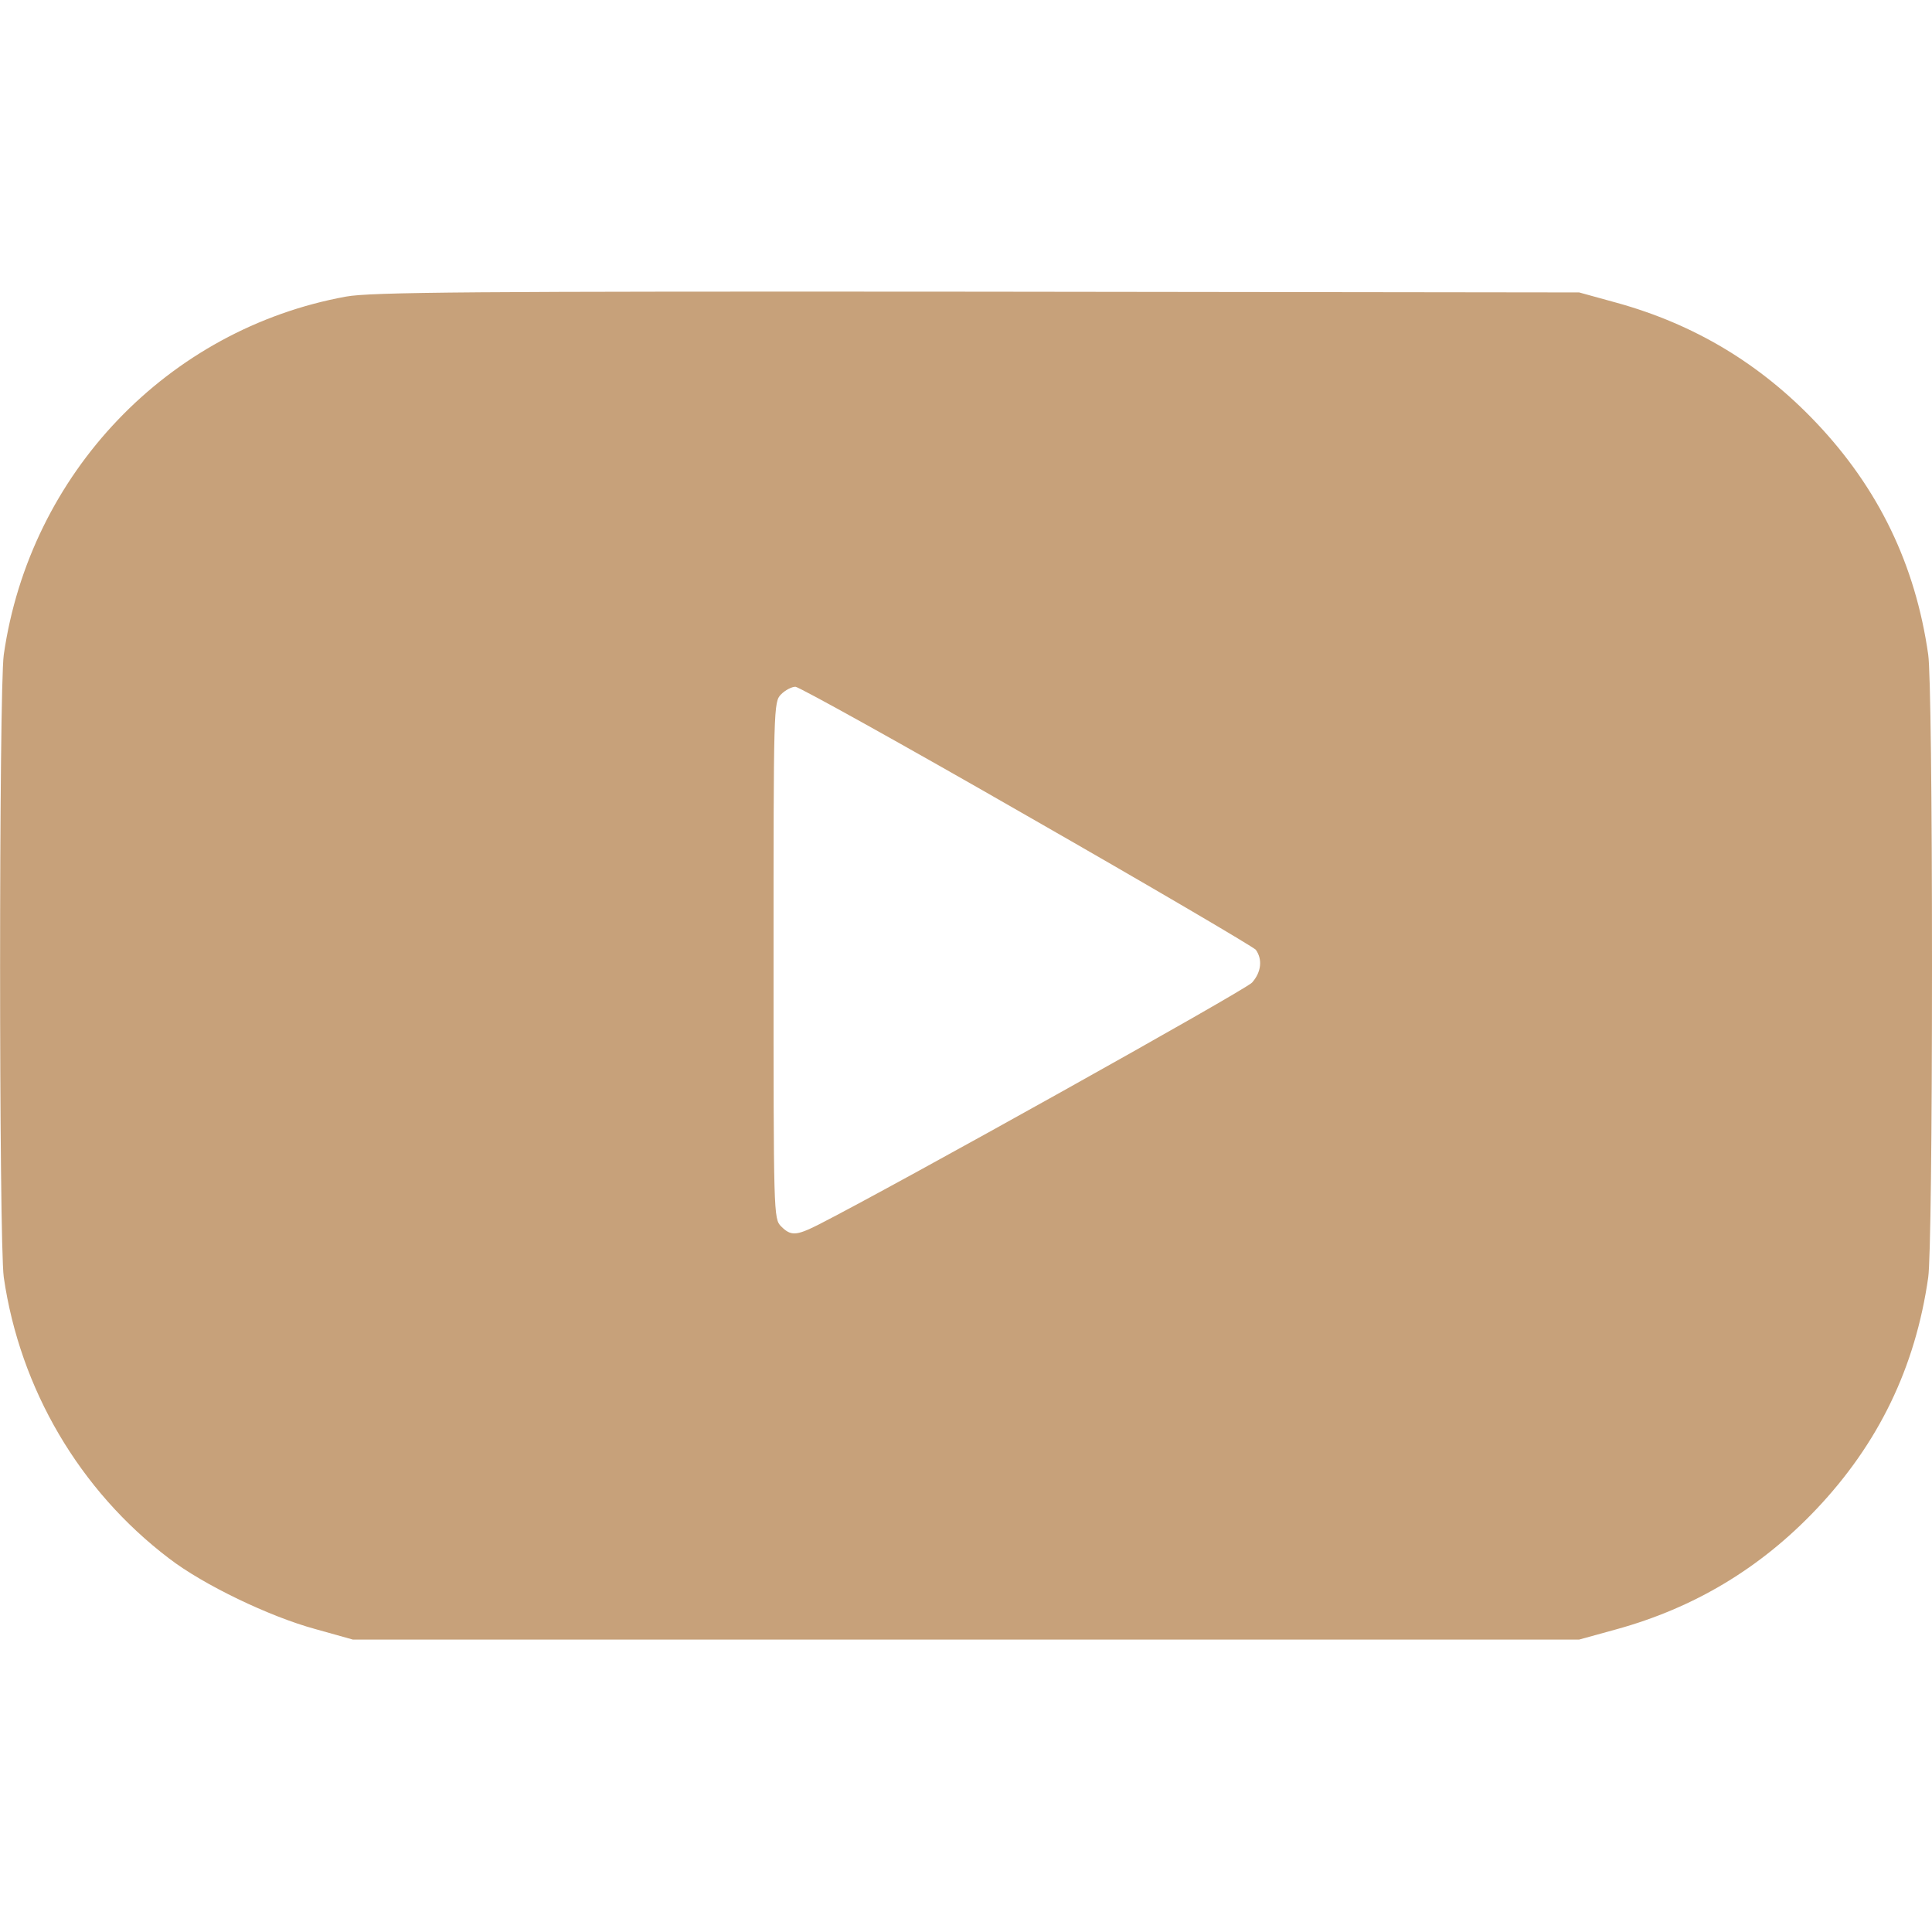 <?xml version="1.0" standalone="no"?>
<!DOCTYPE svg PUBLIC "-//W3C//DTD SVG 20010904//EN"
 "http://www.w3.org/TR/2001/REC-SVG-20010904/DTD/svg10.dtd">
<svg version="1.0" xmlns="http://www.w3.org/2000/svg"
 width="512pt" height="512pt" viewBox="0 0 512 512"
 preserveAspectRatio="xMidYMid meet">

<g transform="translate(0,512) scale(0.1,-0.1)"
fill="#c7a17a" stroke="none">
<path d="M917 4334 c-472 -86 -838 -469 -907 -949 -13 -93 -13 -1557 0 -1650
43 -296 201 -565 438 -745 91 -70 266 -154 387 -187 l100 -28 1625 0 1625 0
98 27 c207 57 382 162 530 318 165 174 263 376 297 615 6 42 10 375 10 825 0
450 -4 783 -10 825 -34 239 -132 441 -297 615 -148 156 -323 261 -530 318
l-98 27 -1595 2 c-1344 1 -1607 -1 -1673 -13z m1803 -1375 c327 -187 601 -348
608 -356 18 -25 15 -59 -10 -87 -18 -20 -942 -536 -1150 -642 -58 -29 -72 -30
-98 -4 -20 20 -20 33 -20 705 0 672 0 685 20 705 11 11 28 20 38 20 9 0 285
-153 612 -341z"/>
</g>
</svg>
